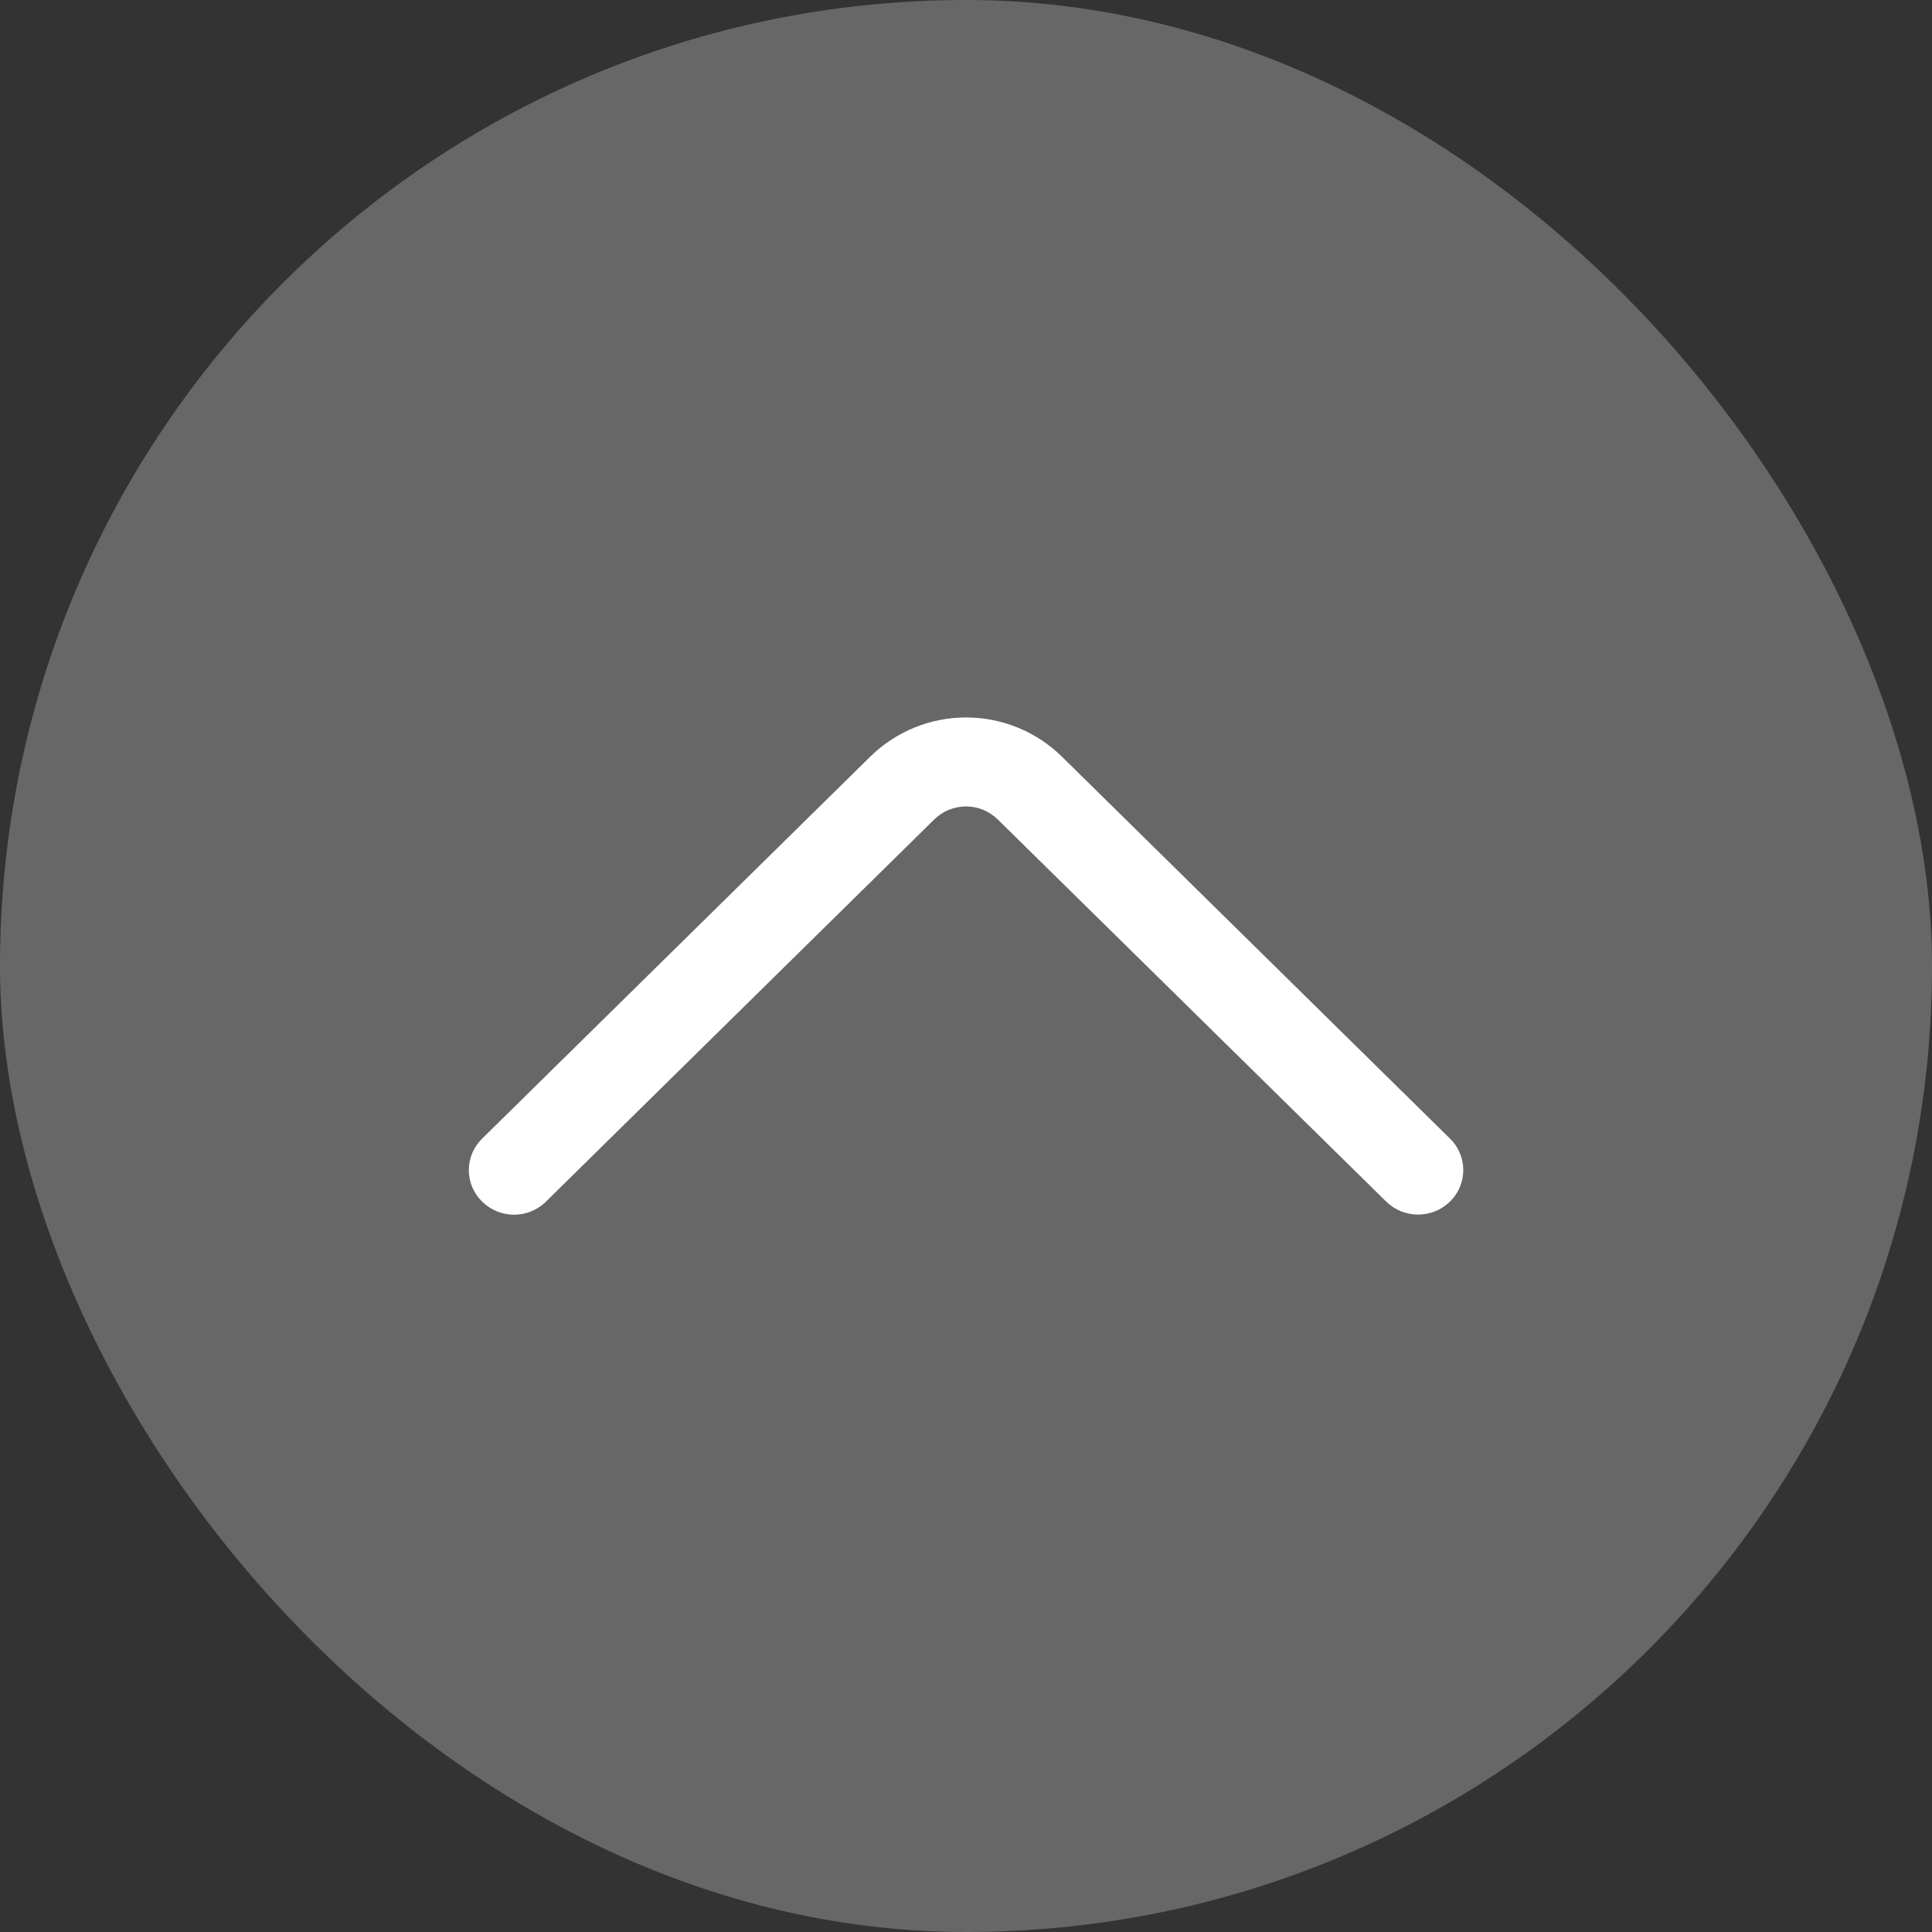 <svg width="51" height="51" viewBox="0 0 51 51" fill="none" xmlns="http://www.w3.org/2000/svg">
<rect x="0" y="0" width="51" height="51" fill="#333333" stroke="none"/>
<rect width="51" height="51" rx="25.5" fill="#676767"/>
<path d="M14.411 31.72L24.66 21.633C24.883 21.412 25.185 21.288 25.5 21.288C25.814 21.288 26.116 21.412 26.34 21.633L36.59 31.717C36.815 31.938 37.118 32.062 37.434 32.062C37.749 32.062 38.052 31.938 38.277 31.717C38.388 31.609 38.476 31.48 38.536 31.338C38.596 31.195 38.627 31.042 38.627 30.887C38.627 30.732 38.596 30.579 38.536 30.437C38.476 30.294 38.388 30.165 38.277 30.057L28.031 19.973C27.356 19.31 26.448 18.939 25.502 18.939C24.556 18.939 23.648 19.31 22.973 19.973L12.727 30.057C12.616 30.165 12.527 30.294 12.467 30.437C12.407 30.58 12.376 30.733 12.376 30.888C12.376 31.043 12.407 31.197 12.467 31.339C12.527 31.482 12.616 31.611 12.727 31.72C12.952 31.941 13.255 32.065 13.57 32.065C13.886 32.065 14.188 31.941 14.414 31.72" fill="white"/>
</svg>
